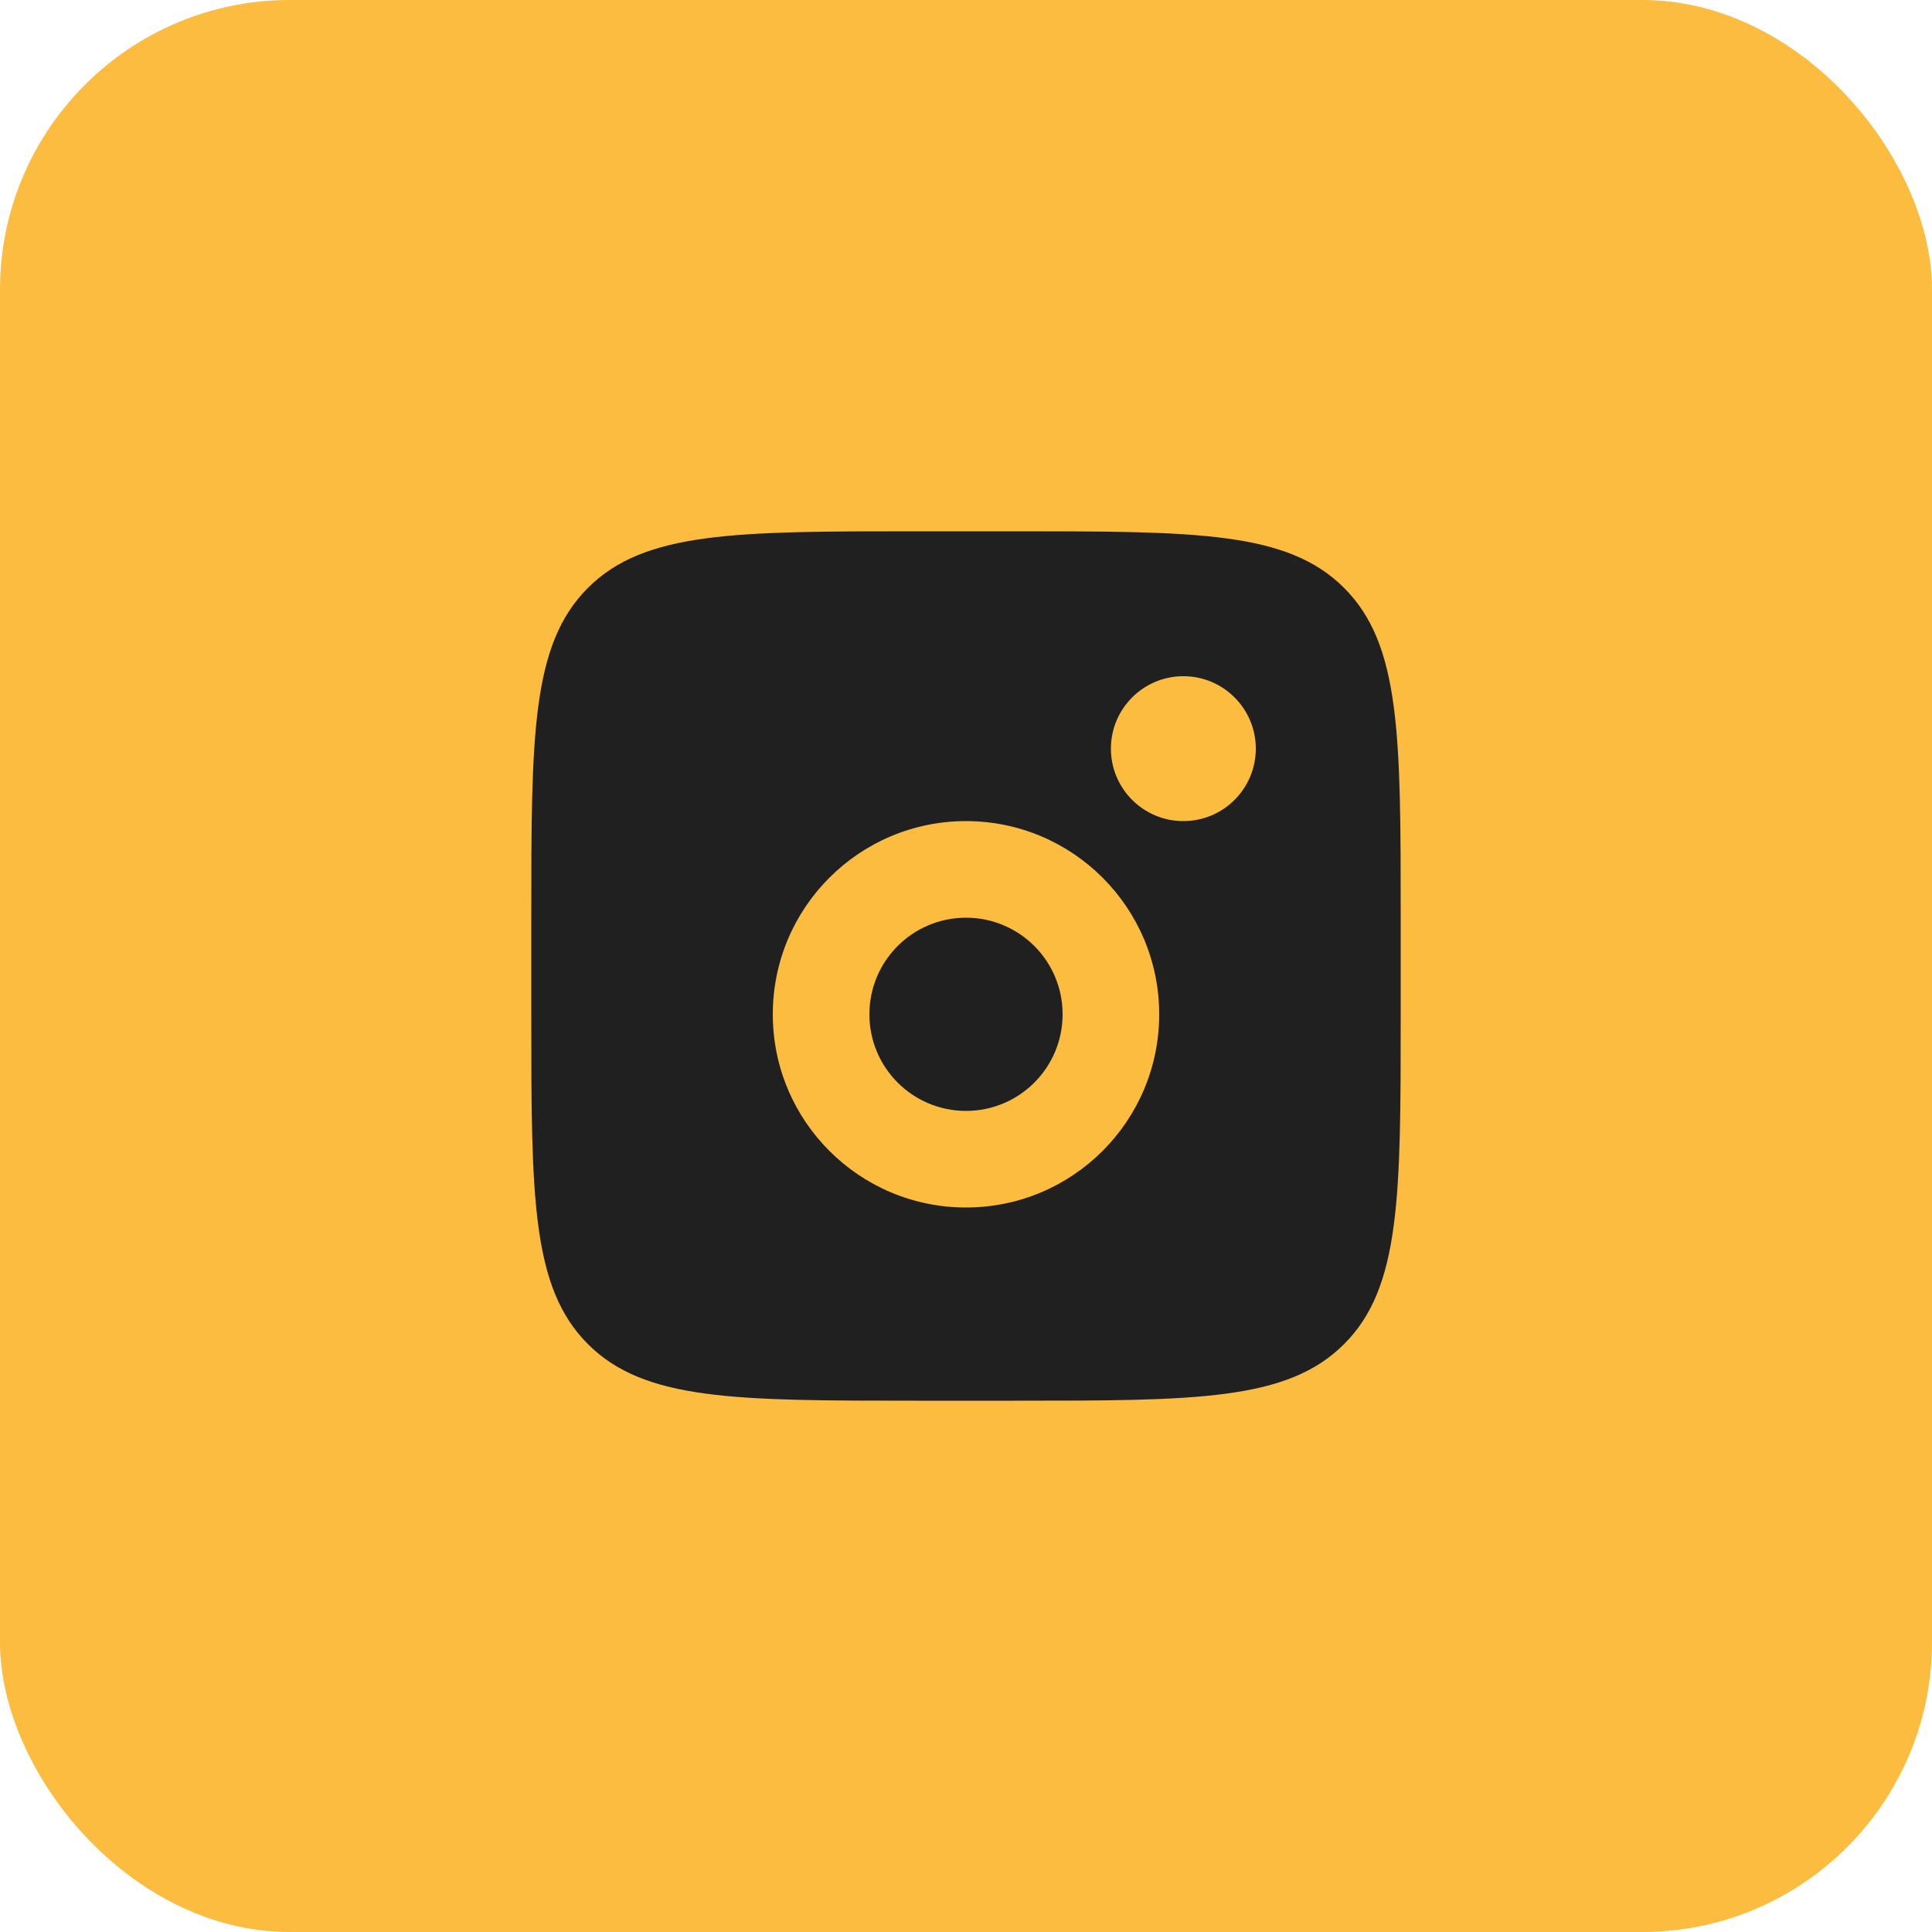<svg width="40" height="40" viewBox="0 0 40 40" fill="none" xmlns="http://www.w3.org/2000/svg">
<rect width="40" height="40" rx="6" fill="#FCBC40"/>
<path fill-rule="evenodd" clip-rule="evenodd" d="M11 19C11 15.229 11 13.343 12.172 12.172C13.343 11 15.229 11 19 11H21C24.771 11 26.657 11 27.828 12.172C29 13.343 29 15.229 29 19V21C29 24.771 29 26.657 27.828 27.828C26.657 29 24.771 29 21 29H19C15.229 29 13.343 29 12.172 27.828C11 26.657 11 24.771 11 21V19ZM26 15.5C26 16.328 25.328 17 24.5 17C23.672 17 23 16.328 23 15.5C23 14.672 23.672 14 24.5 14C25.328 14 26 14.672 26 15.5ZM22 21C22 22.105 21.105 23 20 23C18.895 23 18 22.105 18 21C18 19.895 18.895 19 20 19C21.105 19 22 19.895 22 21ZM24 21C24 23.209 22.209 25 20 25C17.791 25 16 23.209 16 21C16 18.791 17.791 17 20 17C22.209 17 24 18.791 24 21Z" fill="#202020"/>
</svg>
